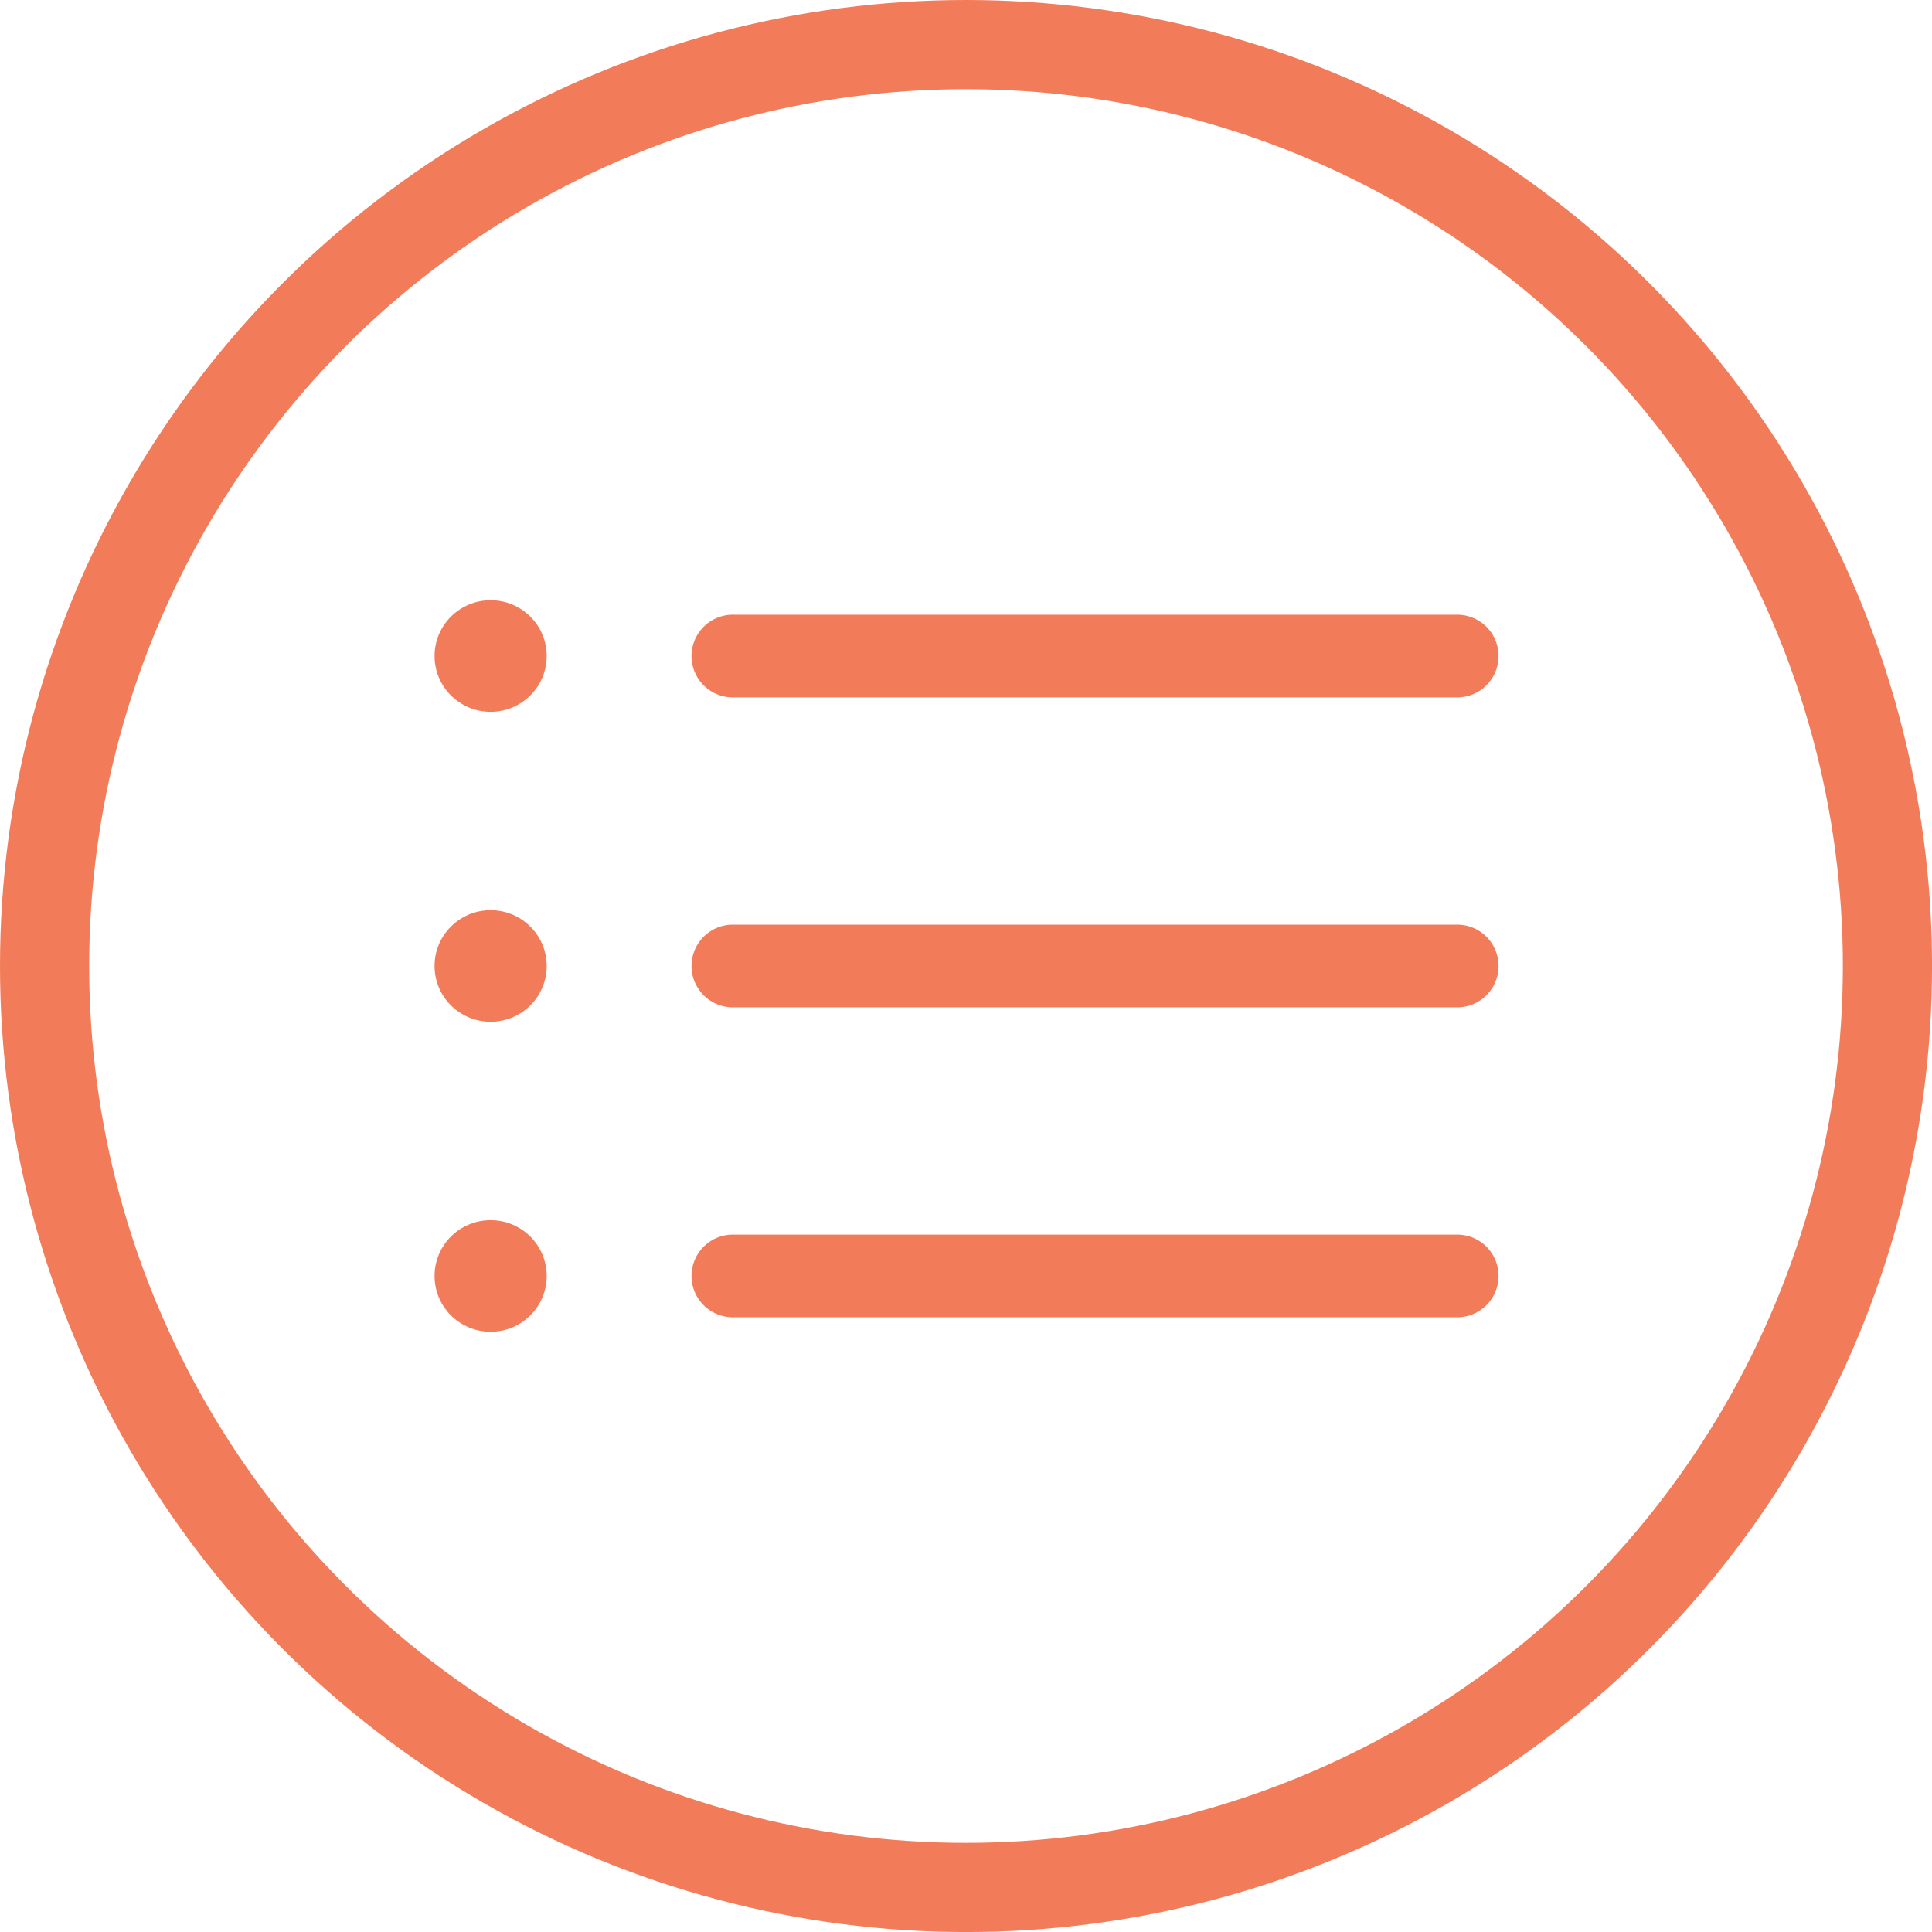 <svg xmlns="http://www.w3.org/2000/svg" width="54.165" height="54.165" viewBox="0 0 54.165 54.165">
  <g id="List_icon" data-name="List icon" transform="translate(-929.605 -343)">
    <g id="Ellipse_6" data-name="Ellipse 6" transform="translate(929.605 343)" fill="none" stroke="#f27c59" stroke-width="2.5">
      <circle cx="27.083" cy="27.083" r="27.083" stroke="none"/>
      <circle cx="27.083" cy="27.083" r="25.833" fill="none"/>
    </g>
    <g id="list" transform="translate(941.788 359.828)">
      <g id="Group_70" data-name="Group 70" transform="translate(7.233 9.096)">
        <g id="Group_69" data-name="Group 69">
          <path id="Path_1069" data-name="Path 1069" d="M28.33,13.154H8.09a1.159,1.159,0,1,0,0,2.317H28.33a1.159,1.159,0,1,0,0-2.317Z" transform="translate(-6.926 -13.154)" fill="#f27c59"/>
        </g>
      </g>
      <g id="Group_72" data-name="Group 72" transform="translate(7.233 0.406)">
        <g id="Group_71" data-name="Group 71">
          <path id="Path_1070" data-name="Path 1070" d="M28.33,4.794H8.09a1.159,1.159,0,1,0,0,2.317H28.33a1.159,1.159,0,1,0,0-2.317Z" transform="translate(-6.926 -4.794)" fill="#f27c59"/>
        </g>
      </g>
      <g id="Group_74" data-name="Group 74" transform="translate(7.233 17.786)">
        <g id="Group_73" data-name="Group 73">
          <path id="Path_1071" data-name="Path 1071" d="M28.33,21.515H8.09a1.159,1.159,0,1,0,0,2.317H28.33a1.159,1.159,0,1,0,0-2.317Z" transform="translate(-6.926 -21.515)" fill="#f27c59"/>
        </g>
      </g>
      <g id="Group_76" data-name="Group 76">
        <g id="Group_75" data-name="Group 75">
          <ellipse id="Ellipse_7" data-name="Ellipse 7" cx="1.572" cy="1.564" rx="1.572" ry="1.564" fill="#f27c59"/>
        </g>
      </g>
      <g id="Group_78" data-name="Group 78" transform="translate(0 8.69)">
        <g id="Group_77" data-name="Group 77">
          <ellipse id="Ellipse_8" data-name="Ellipse 8" cx="1.572" cy="1.564" rx="1.572" ry="1.564" fill="#f27c59"/>
        </g>
      </g>
      <g id="Group_80" data-name="Group 80" transform="translate(0 17.381)">
        <g id="Group_79" data-name="Group 79">
          <ellipse id="Ellipse_9" data-name="Ellipse 9" cx="1.572" cy="1.564" rx="1.572" ry="1.564" fill="#f27c59"/>
        </g>
      </g>
    </g>
  </g>
</svg>
